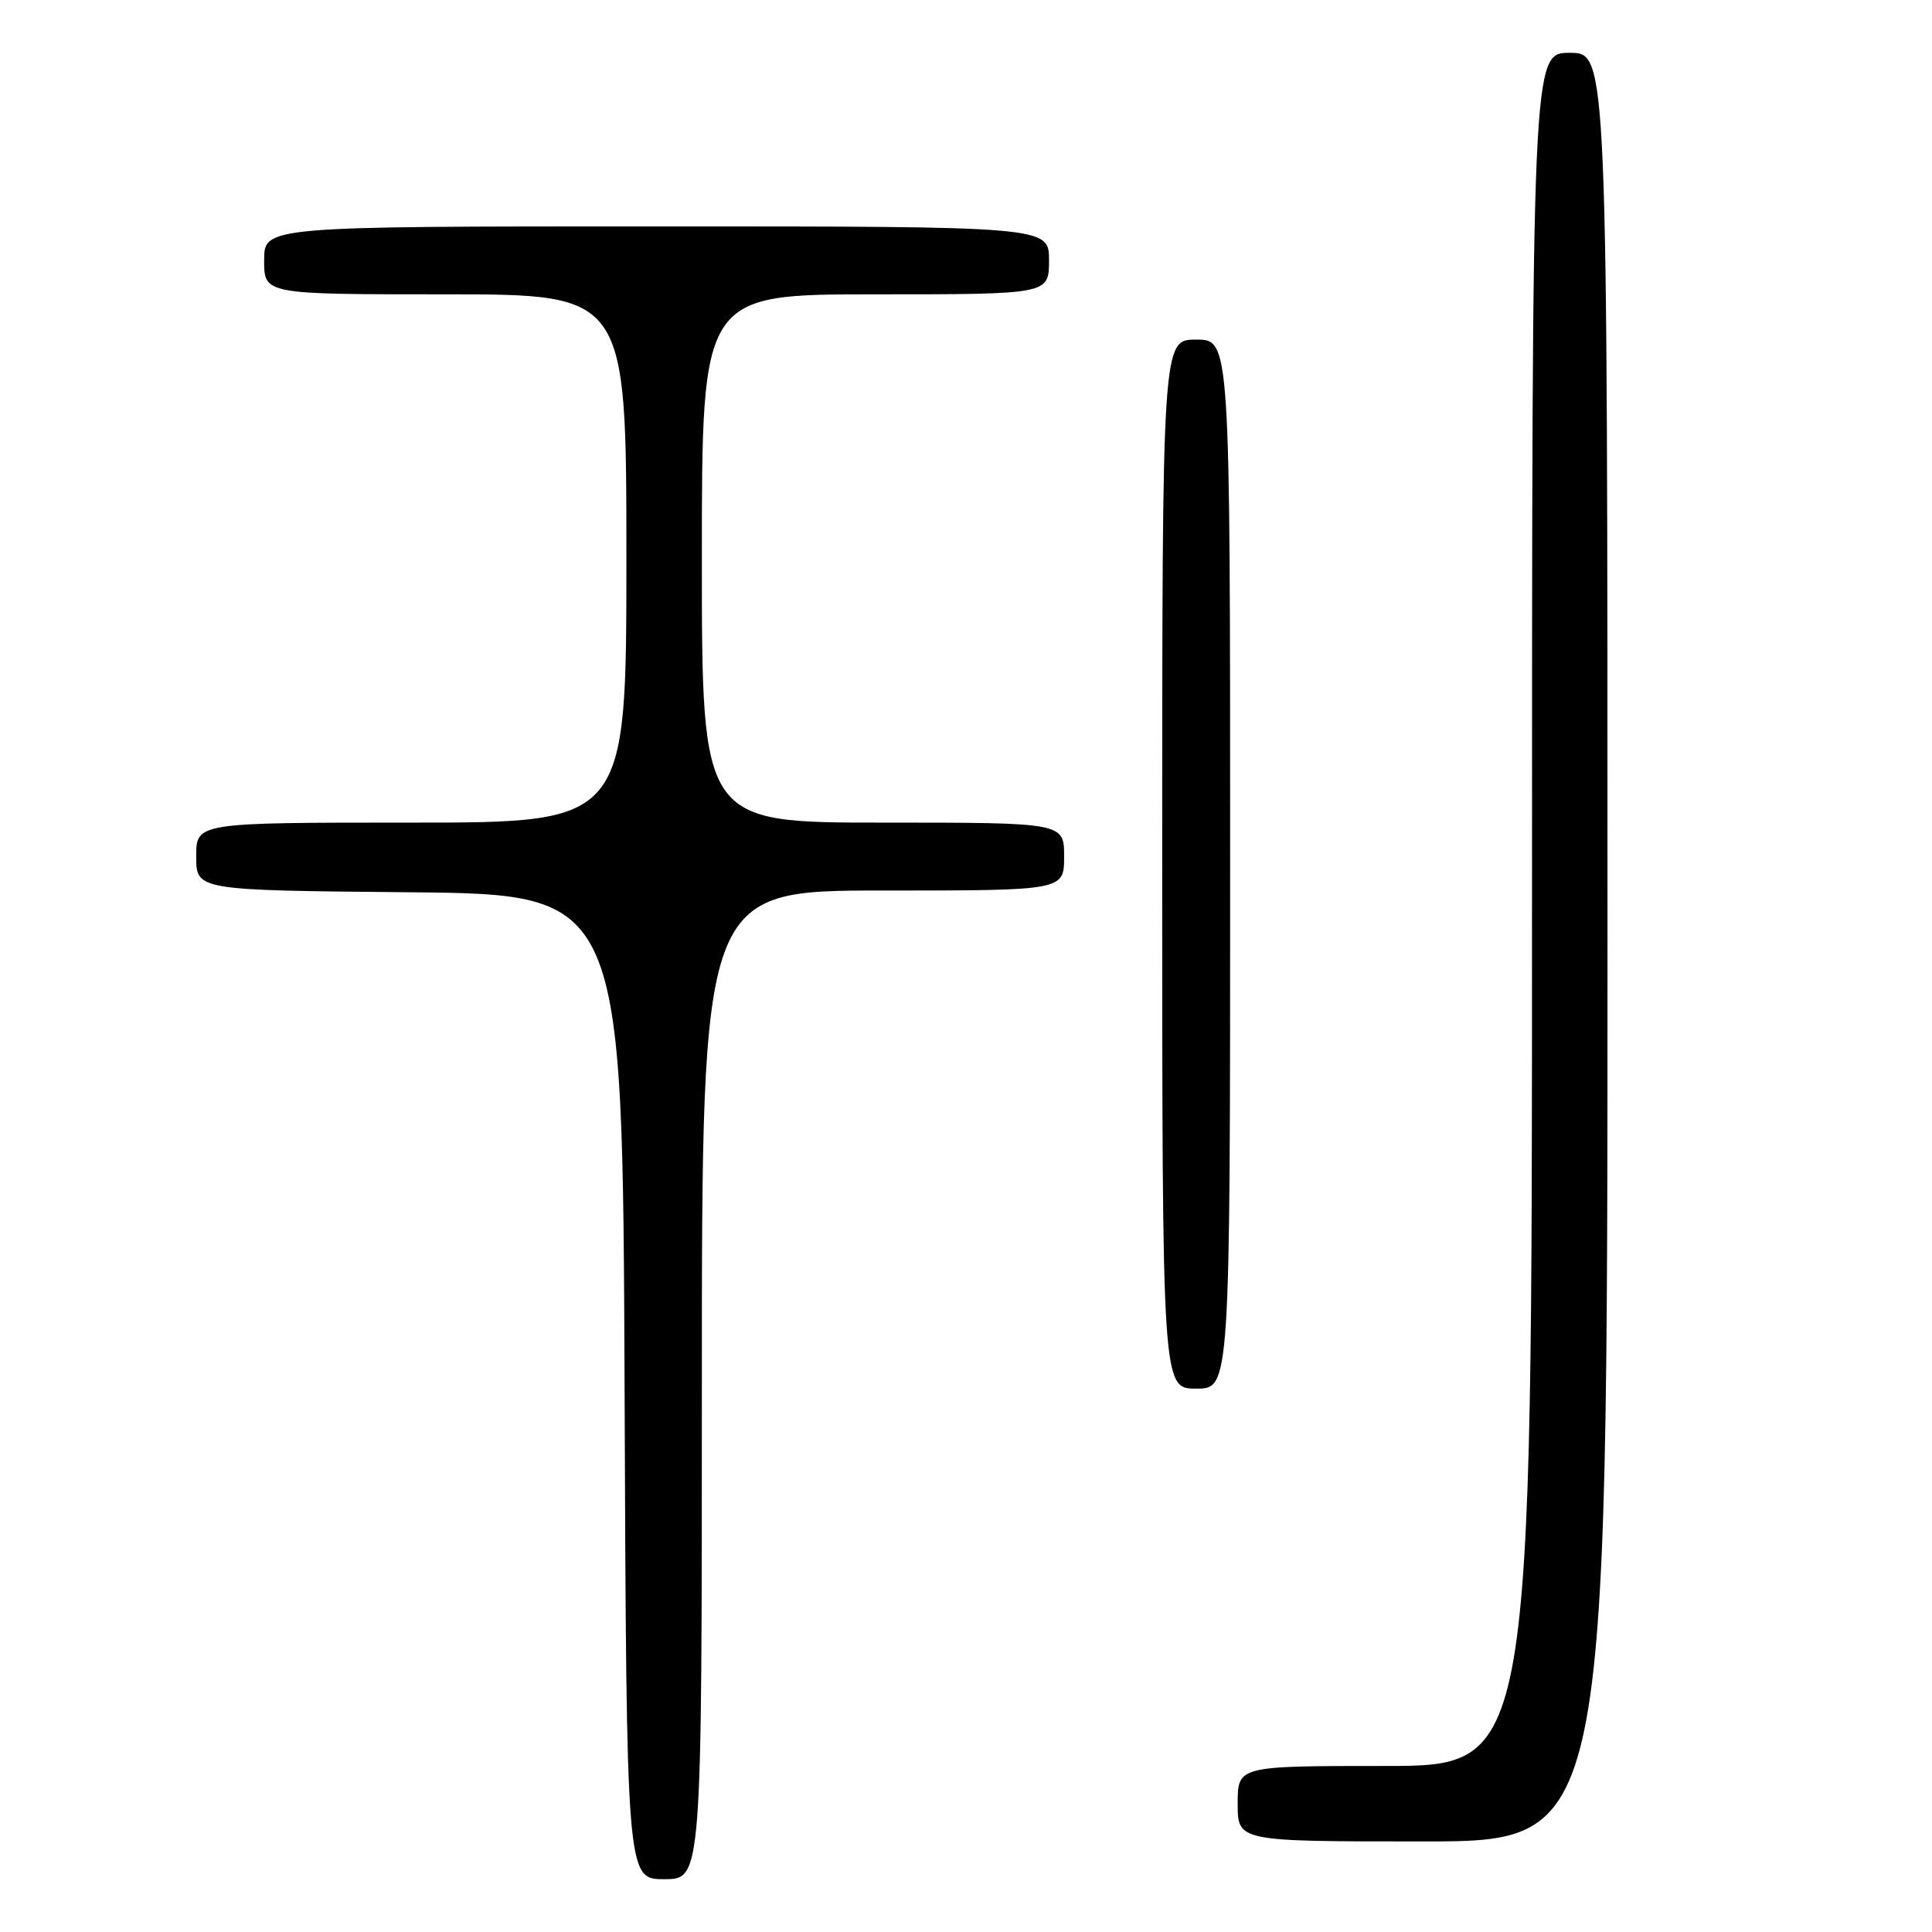 <?xml version="1.0" encoding="UTF-8" standalone="no"?>
<!DOCTYPE svg PUBLIC "-//W3C//DTD SVG 1.1//EN" "http://www.w3.org/Graphics/SVG/1.1/DTD/svg11.dtd" >
<svg xmlns="http://www.w3.org/2000/svg" xmlns:xlink="http://www.w3.org/1999/xlink" version="1.1" viewBox="0 0 256 256">
 <g >
 <path fill="currentColor"
d=" M 93.00 183.50 C 93.00 118.00 93.00 118.00 117.00 118.00 C 141.00 118.00 141.00 118.00 141.00 113.50 C 141.00 109.00 141.00 109.00 117.00 109.00 C 93.00 109.00 93.00 109.00 93.00 74.00 C 93.00 39.00 93.00 39.00 116.00 39.00 C 139.00 39.00 139.00 39.00 139.00 34.50 C 139.00 30.00 139.00 30.00 87.00 30.00 C 35.00 30.00 35.00 30.00 35.00 34.50 C 35.00 39.00 35.00 39.00 59.00 39.00 C 83.00 39.00 83.00 39.00 83.00 74.00 C 83.00 109.00 83.00 109.00 54.50 109.00 C 26.00 109.00 26.00 109.00 26.00 113.48 C 26.00 117.97 26.00 117.97 54.25 118.23 C 82.50 118.50 82.50 118.50 82.76 183.75 C 83.01 249.00 83.01 249.00 88.01 249.00 C 93.00 249.00 93.00 249.00 93.00 183.50 Z  M 213.00 125.50 C 213.00 7.00 213.00 7.00 208.00 7.00 C 203.00 7.00 203.00 7.00 203.00 120.50 C 203.00 234.00 203.00 234.00 183.50 234.00 C 164.00 234.00 164.00 234.00 164.00 239.00 C 164.00 244.00 164.00 244.00 188.50 244.00 C 213.00 244.00 213.00 244.00 213.00 125.50 Z  M 163.00 114.50 C 163.00 45.00 163.00 45.00 158.50 45.00 C 154.00 45.00 154.00 45.00 154.00 114.50 C 154.00 184.00 154.00 184.00 158.50 184.00 C 163.00 184.00 163.00 184.00 163.00 114.50 Z "/>
</g>
</svg>